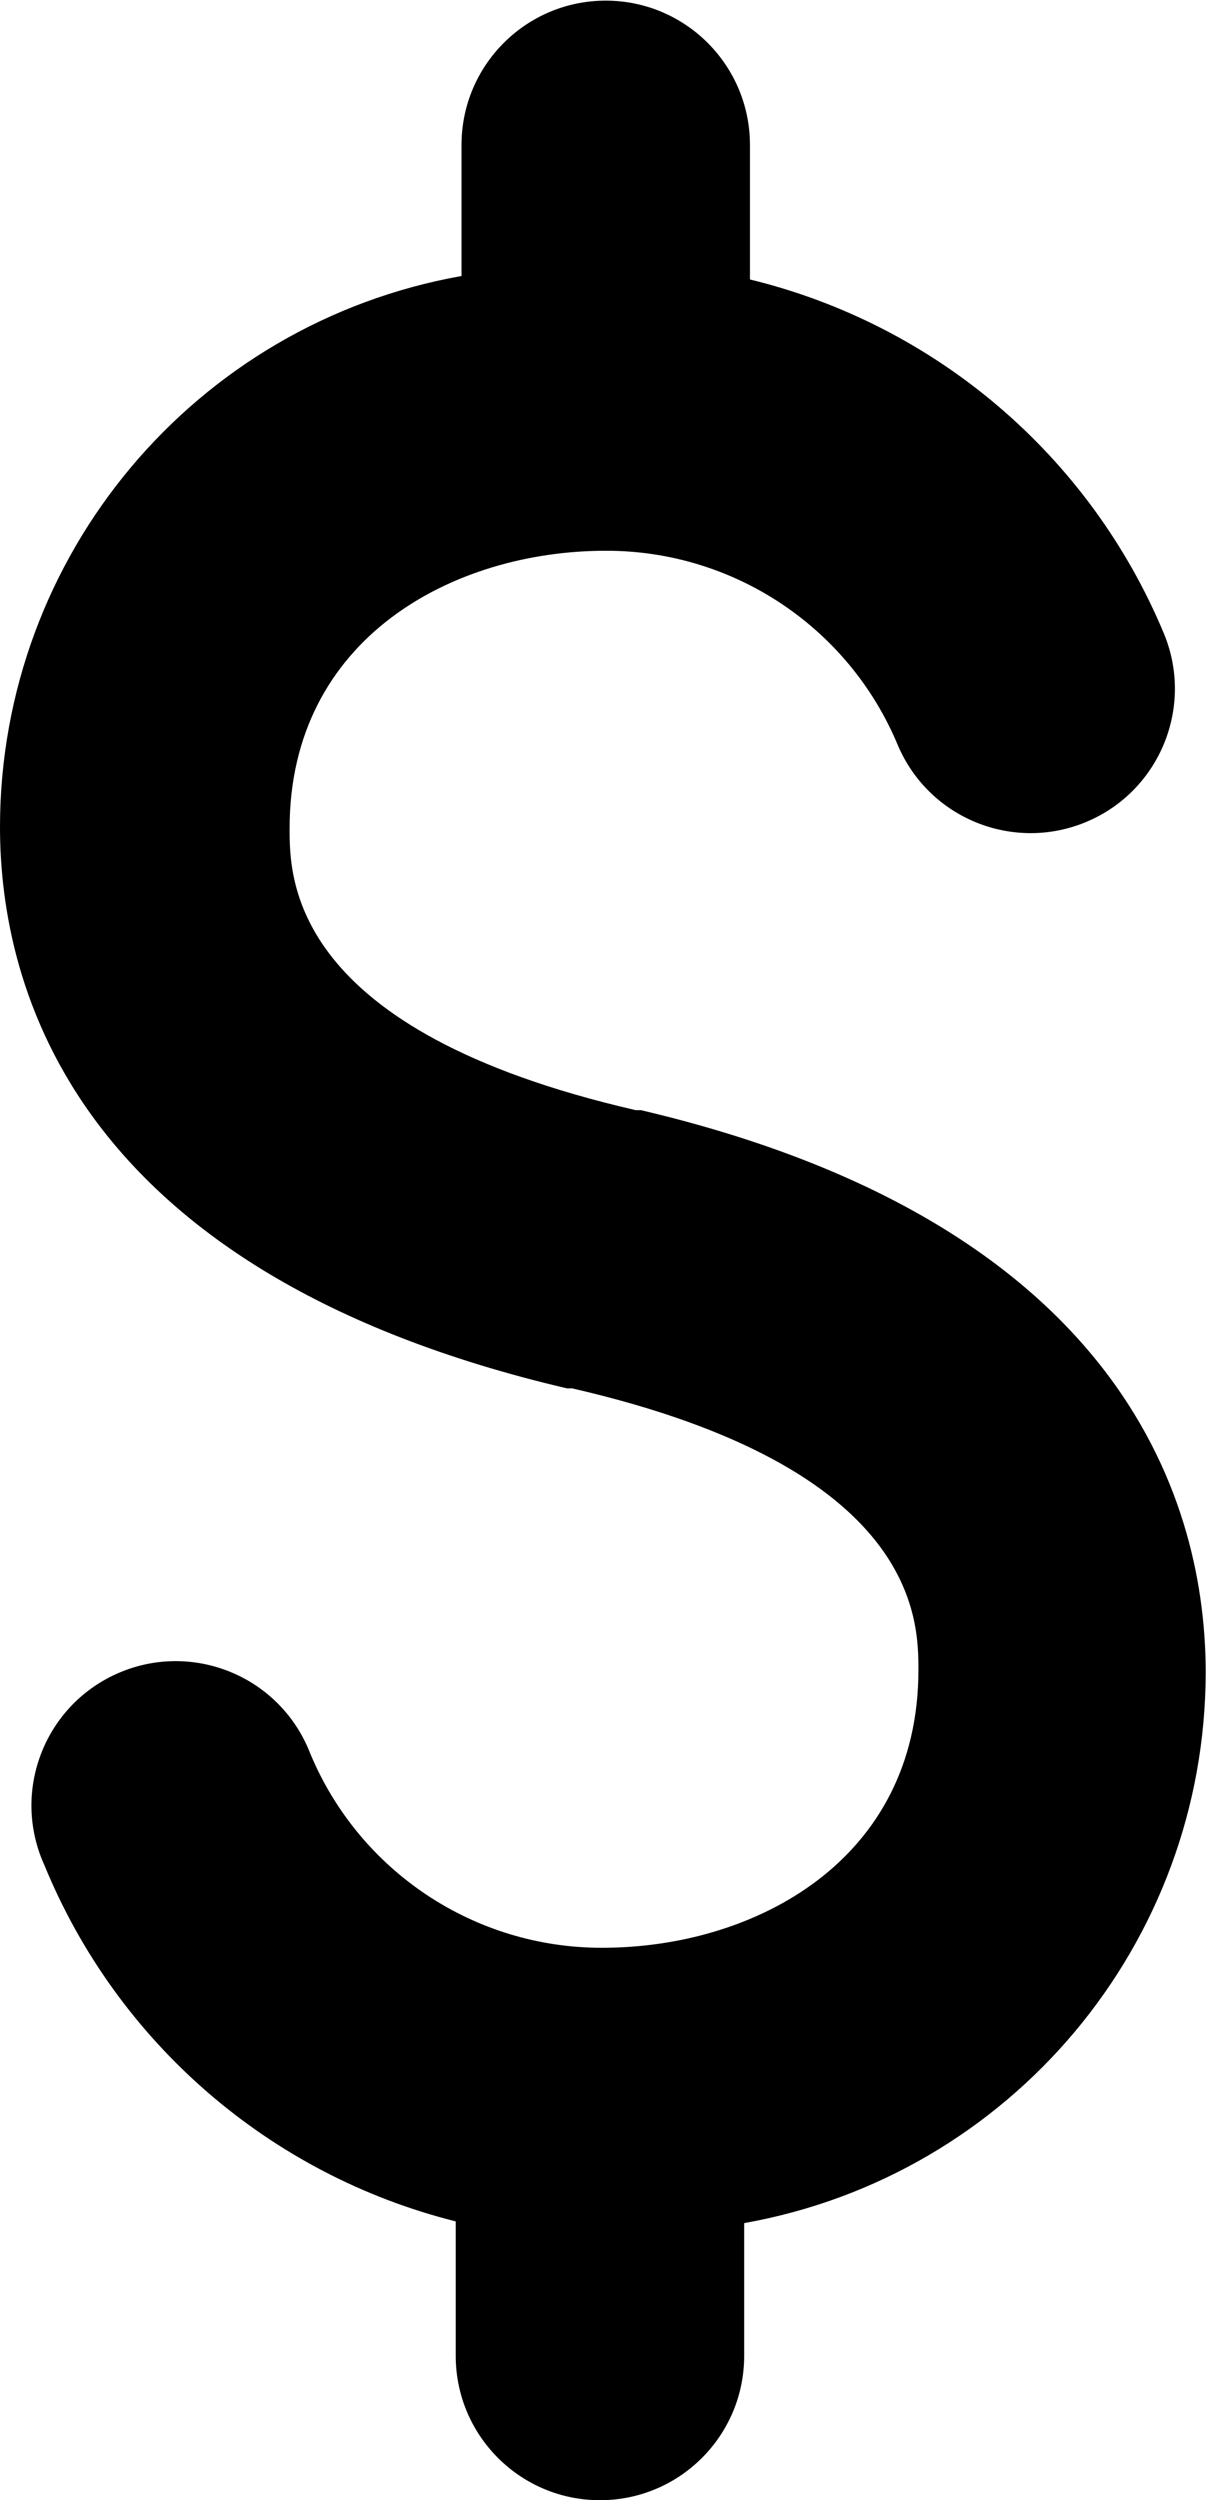 <?xml version="1.0" encoding="UTF-8" standalone="no"?>
<svg
   xmlns:dc="http://purl.org/dc/elements/1.1/"
   xmlns:cc="http://creativecommons.org/ns#"
   xmlns:rdf="http://www.w3.org/1999/02/22-rdf-syntax-ns#"
   xmlns:svg="http://www.w3.org/2000/svg"
   xmlns="http://www.w3.org/2000/svg"
   viewBox="0 0 92.702 192.057"
   height="192.057"
   width="92.702"
   xml:space="preserve"
   id="svg2"
   version="1.1"><defs
     id="defs6"><clipPath
       id="clipPath18"
       clipPathUnits="userSpaceOnUse"><path
         id="path16"
         d="M 0,144.043 H 69.526 V 0 H 0 Z" /></clipPath></defs><g
     transform="matrix(1.333,0,0,-1.333,0,192.057)"
     id="g10"><g
       id="g12"><g
         clip-path="url(#clipPath18)"
         id="g14"><g
           transform="translate(69.526,47.703)"
           id="g20"><path
             id="path22"
             style="fill:#000000;fill-opacity:1;fill-rule:nonzero;stroke:none"
             d="m 0,0 c -0.016,-15.627 -11.228,-28.997 -26.613,-31.735 v -7.652 c 0,-4.593 -3.723,-8.316 -8.317,-8.316 -4.592,0 -8.316,3.723 -8.316,8.316 v 7.751 c -10.719,2.684 -19.524,10.303 -23.719,20.526 -1.901,4.18 -0.054,9.111 4.128,11.012 4.181,1.902 9.111,0.054 11.013,-4.127 0.07,-0.153 0.135,-0.308 0.195,-0.465 2.837,-6.786 9.479,-11.196 16.833,-11.178 8.782,0 18.23,5.023 18.23,16.002 0,2.893 0,11.642 -19.96,16.233 h -0.299 c -28.444,6.654 -32.701,23.087 -32.701,32.368 0.015,15.627 11.227,28.997 26.613,31.736 v 7.551 c 0,4.594 3.724,8.317 8.316,8.317 4.593,0 8.317,-3.723 8.317,-8.317 v -7.751 c 10.734,-2.61 19.588,-10.167 23.851,-20.358 1.783,-4.235 -0.206,-9.113 -4.44,-10.895 -4.235,-1.782 -9.112,0.206 -10.895,4.441 -2.837,6.785 -9.478,11.195 -16.833,11.178 -8.782,0 -18.229,-5.024 -18.229,-16.001 0,-2.895 0,-11.644 19.959,-16.235 h 0.3 C -4.258,25.748 0,9.248 0,0" /></g></g></g></g></svg>